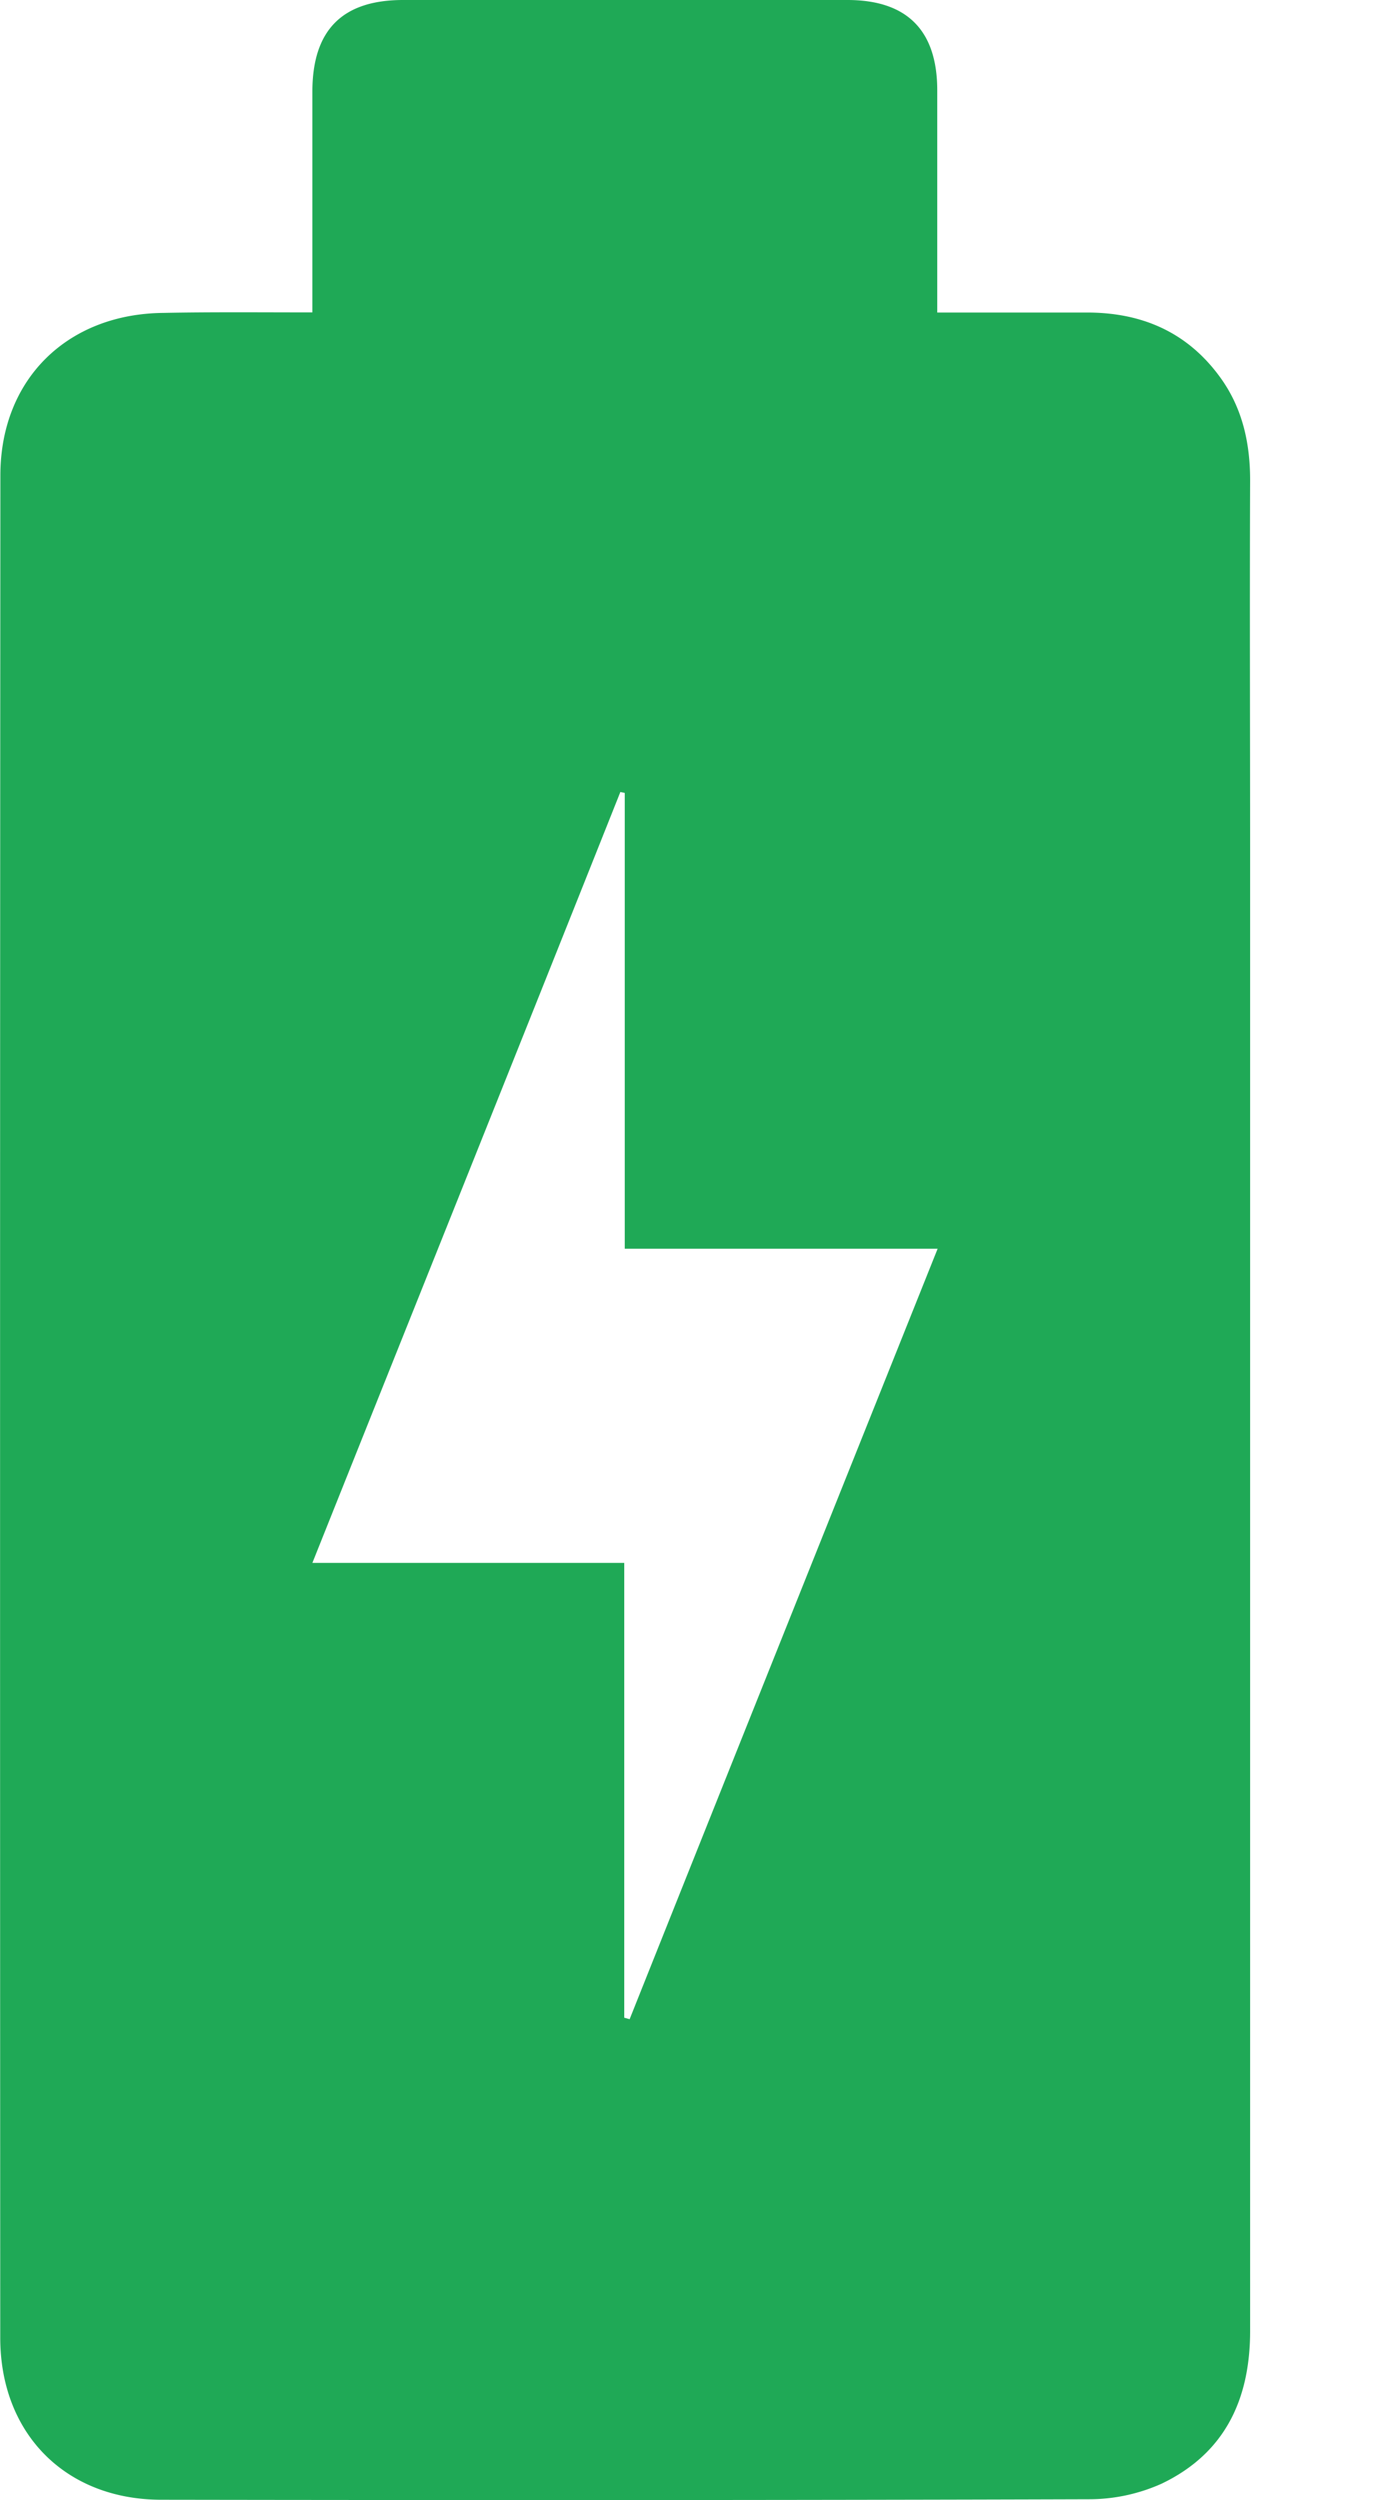 <svg width="11" height="20" fill="none" xmlns="http://www.w3.org/2000/svg"><path d="M2.499 2.5V.734c0-.492.238-.734.726-.734h3.554c.476 0 .719.242.719.723V2.5h1.199c.437 0 .8.156 1.062.515.18.246.242.527.242.828-.004.996 0 1.992 0 2.988v11.814c0 .55-.203.98-.707 1.222a1.417 1.417 0 01-.582.125c-2.472.008-4.948.008-7.42.004-.766 0-1.29-.527-1.29-1.296C0 13.736 0 8.768.003 3.803c0-.77.536-1.293 1.305-1.3.39-.008.778-.004 1.192-.004zm2.495 13.64l.043.012c.816-2.046 1.636-4.093 2.464-6.163H4.998V6.343c-.012-.004-.023-.004-.035-.008-.816 2.05-1.637 4.097-2.464 6.167h2.495v3.64z" fill="#1FA956"/></svg>